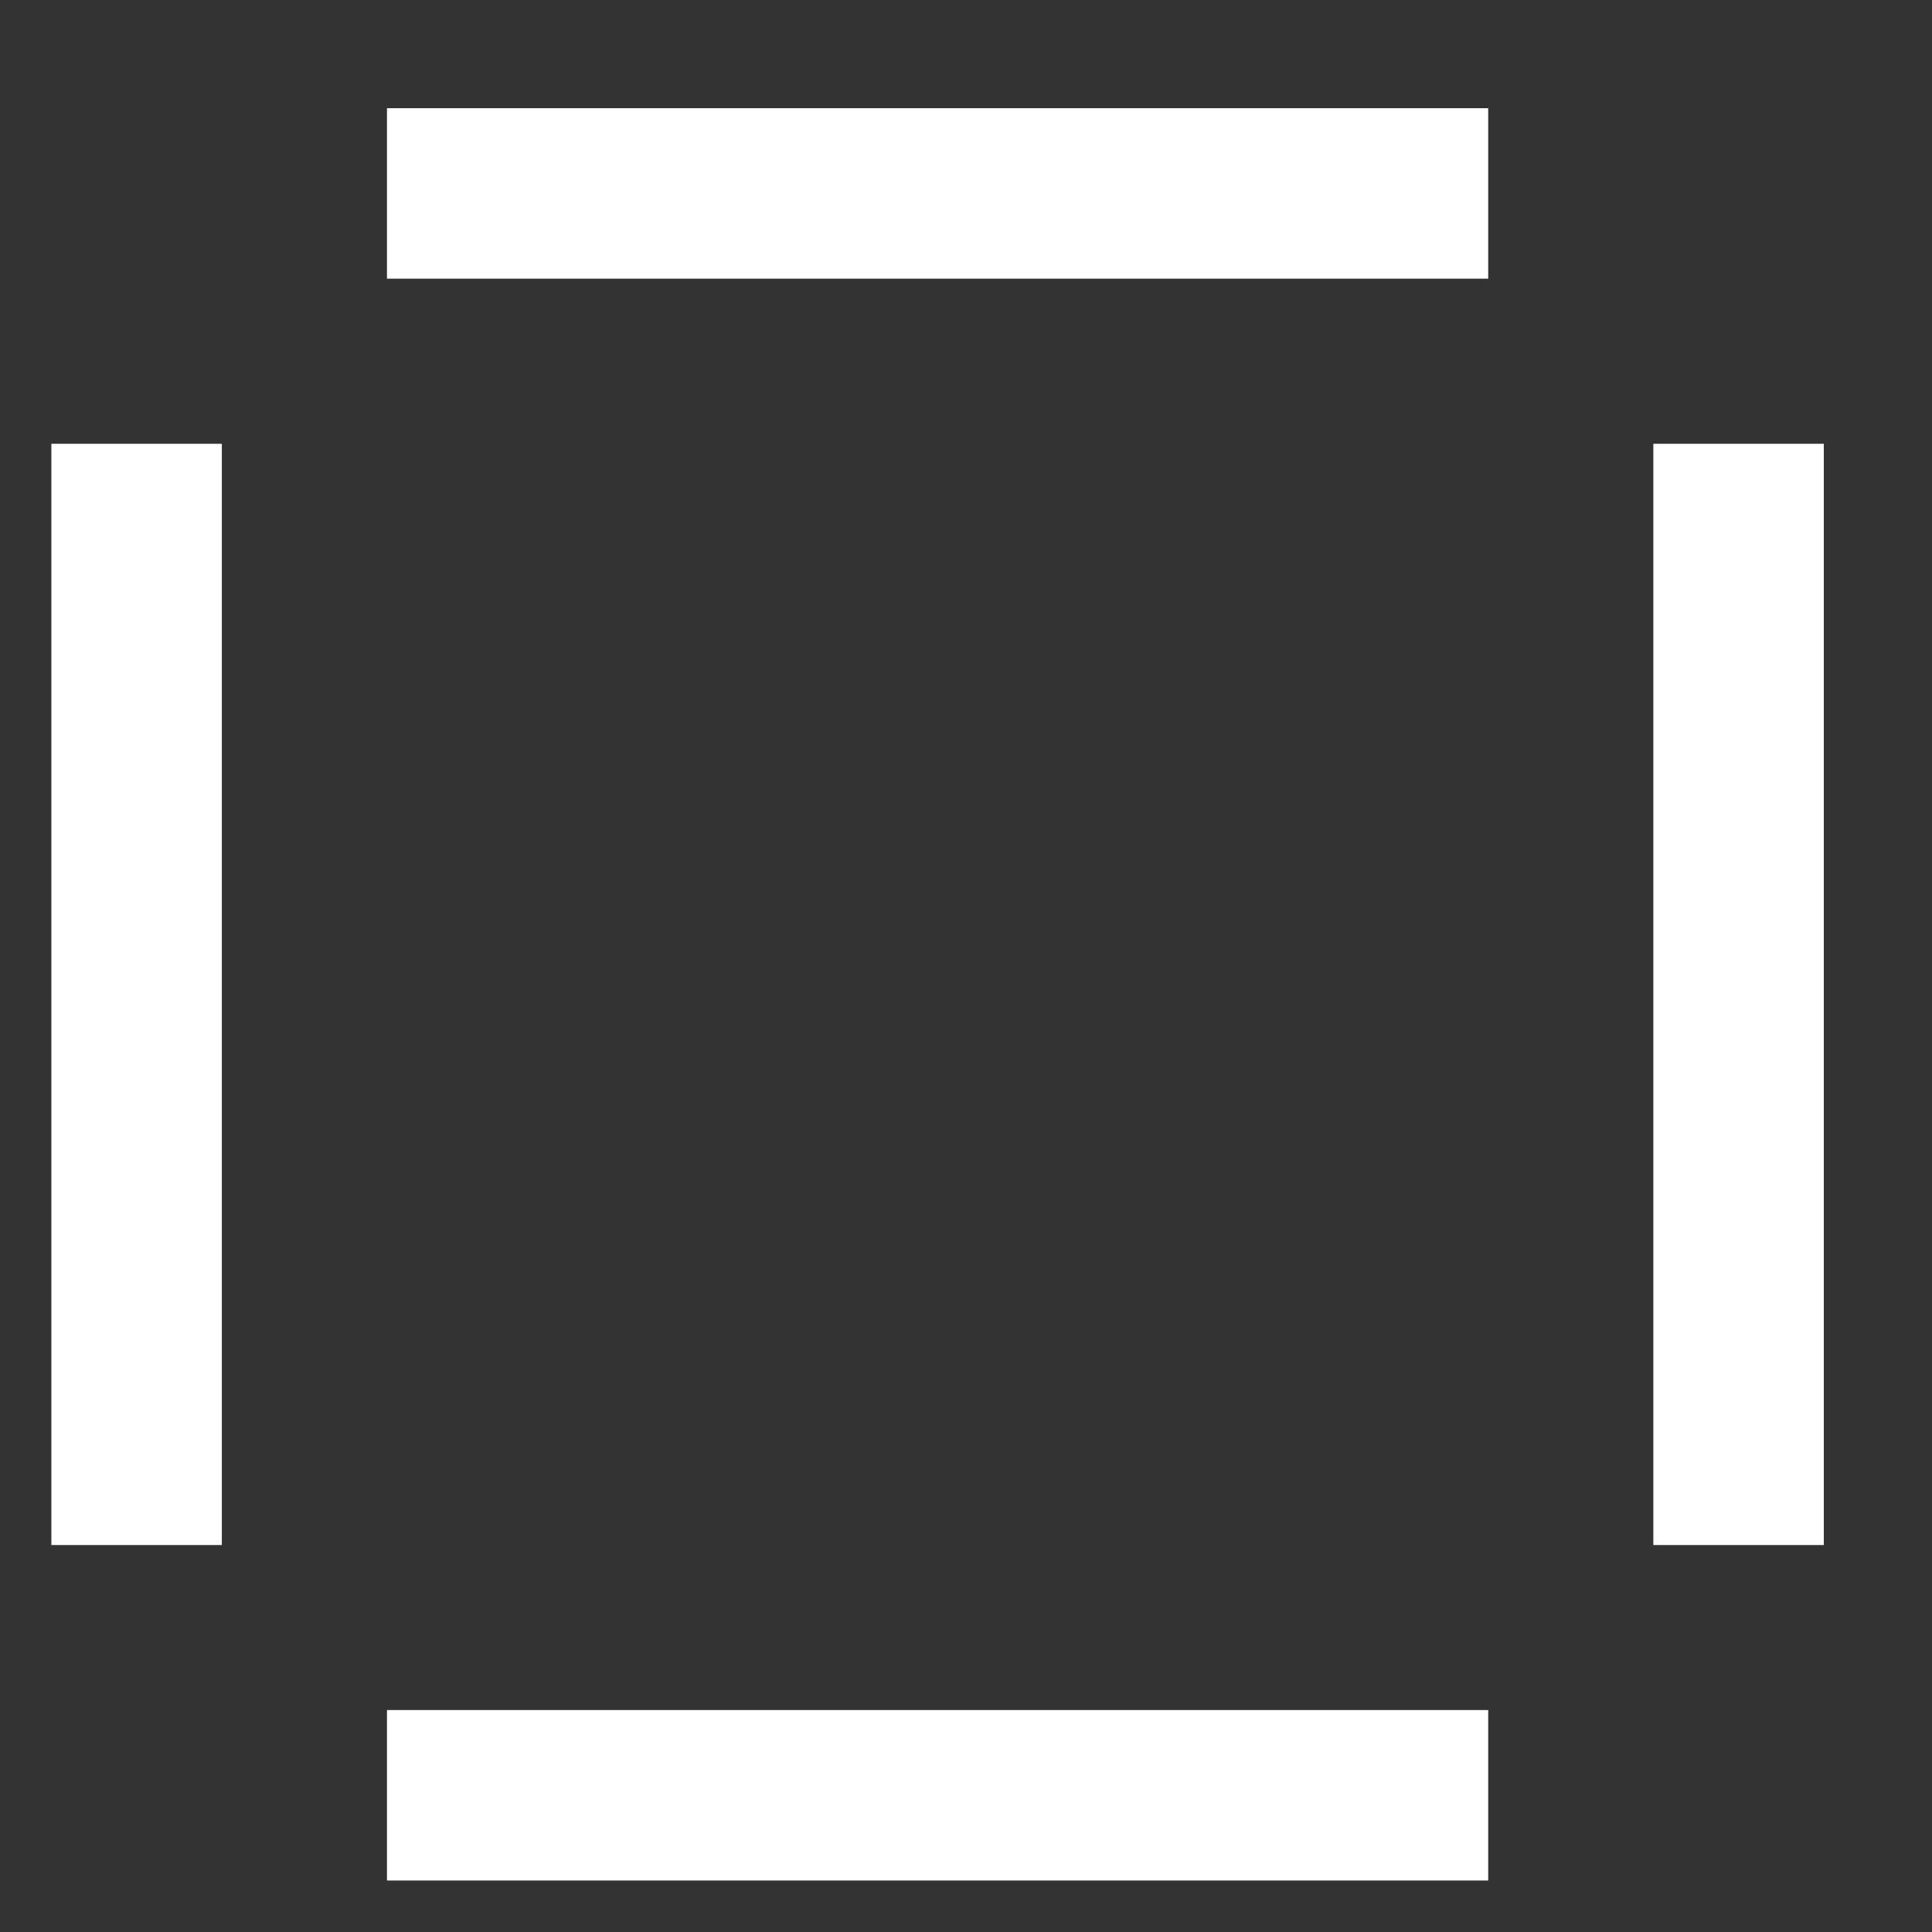 <?xml version="1.0" encoding="UTF-8" standalone="no"?><svg width='17' height='17' viewBox='0 0 17 17' fill='none' xmlns='http://www.w3.org/2000/svg'>
<rect x="0" y="0" width="17" height="17" fill="#333333" stroke="none"/>
<path d='M15.298 3.905V13.595M13.095 1.702H3.405M13.095 15.797H3.405M1.202 3.905V13.595' stroke='white' stroke-width='1.5'/>
</svg>
